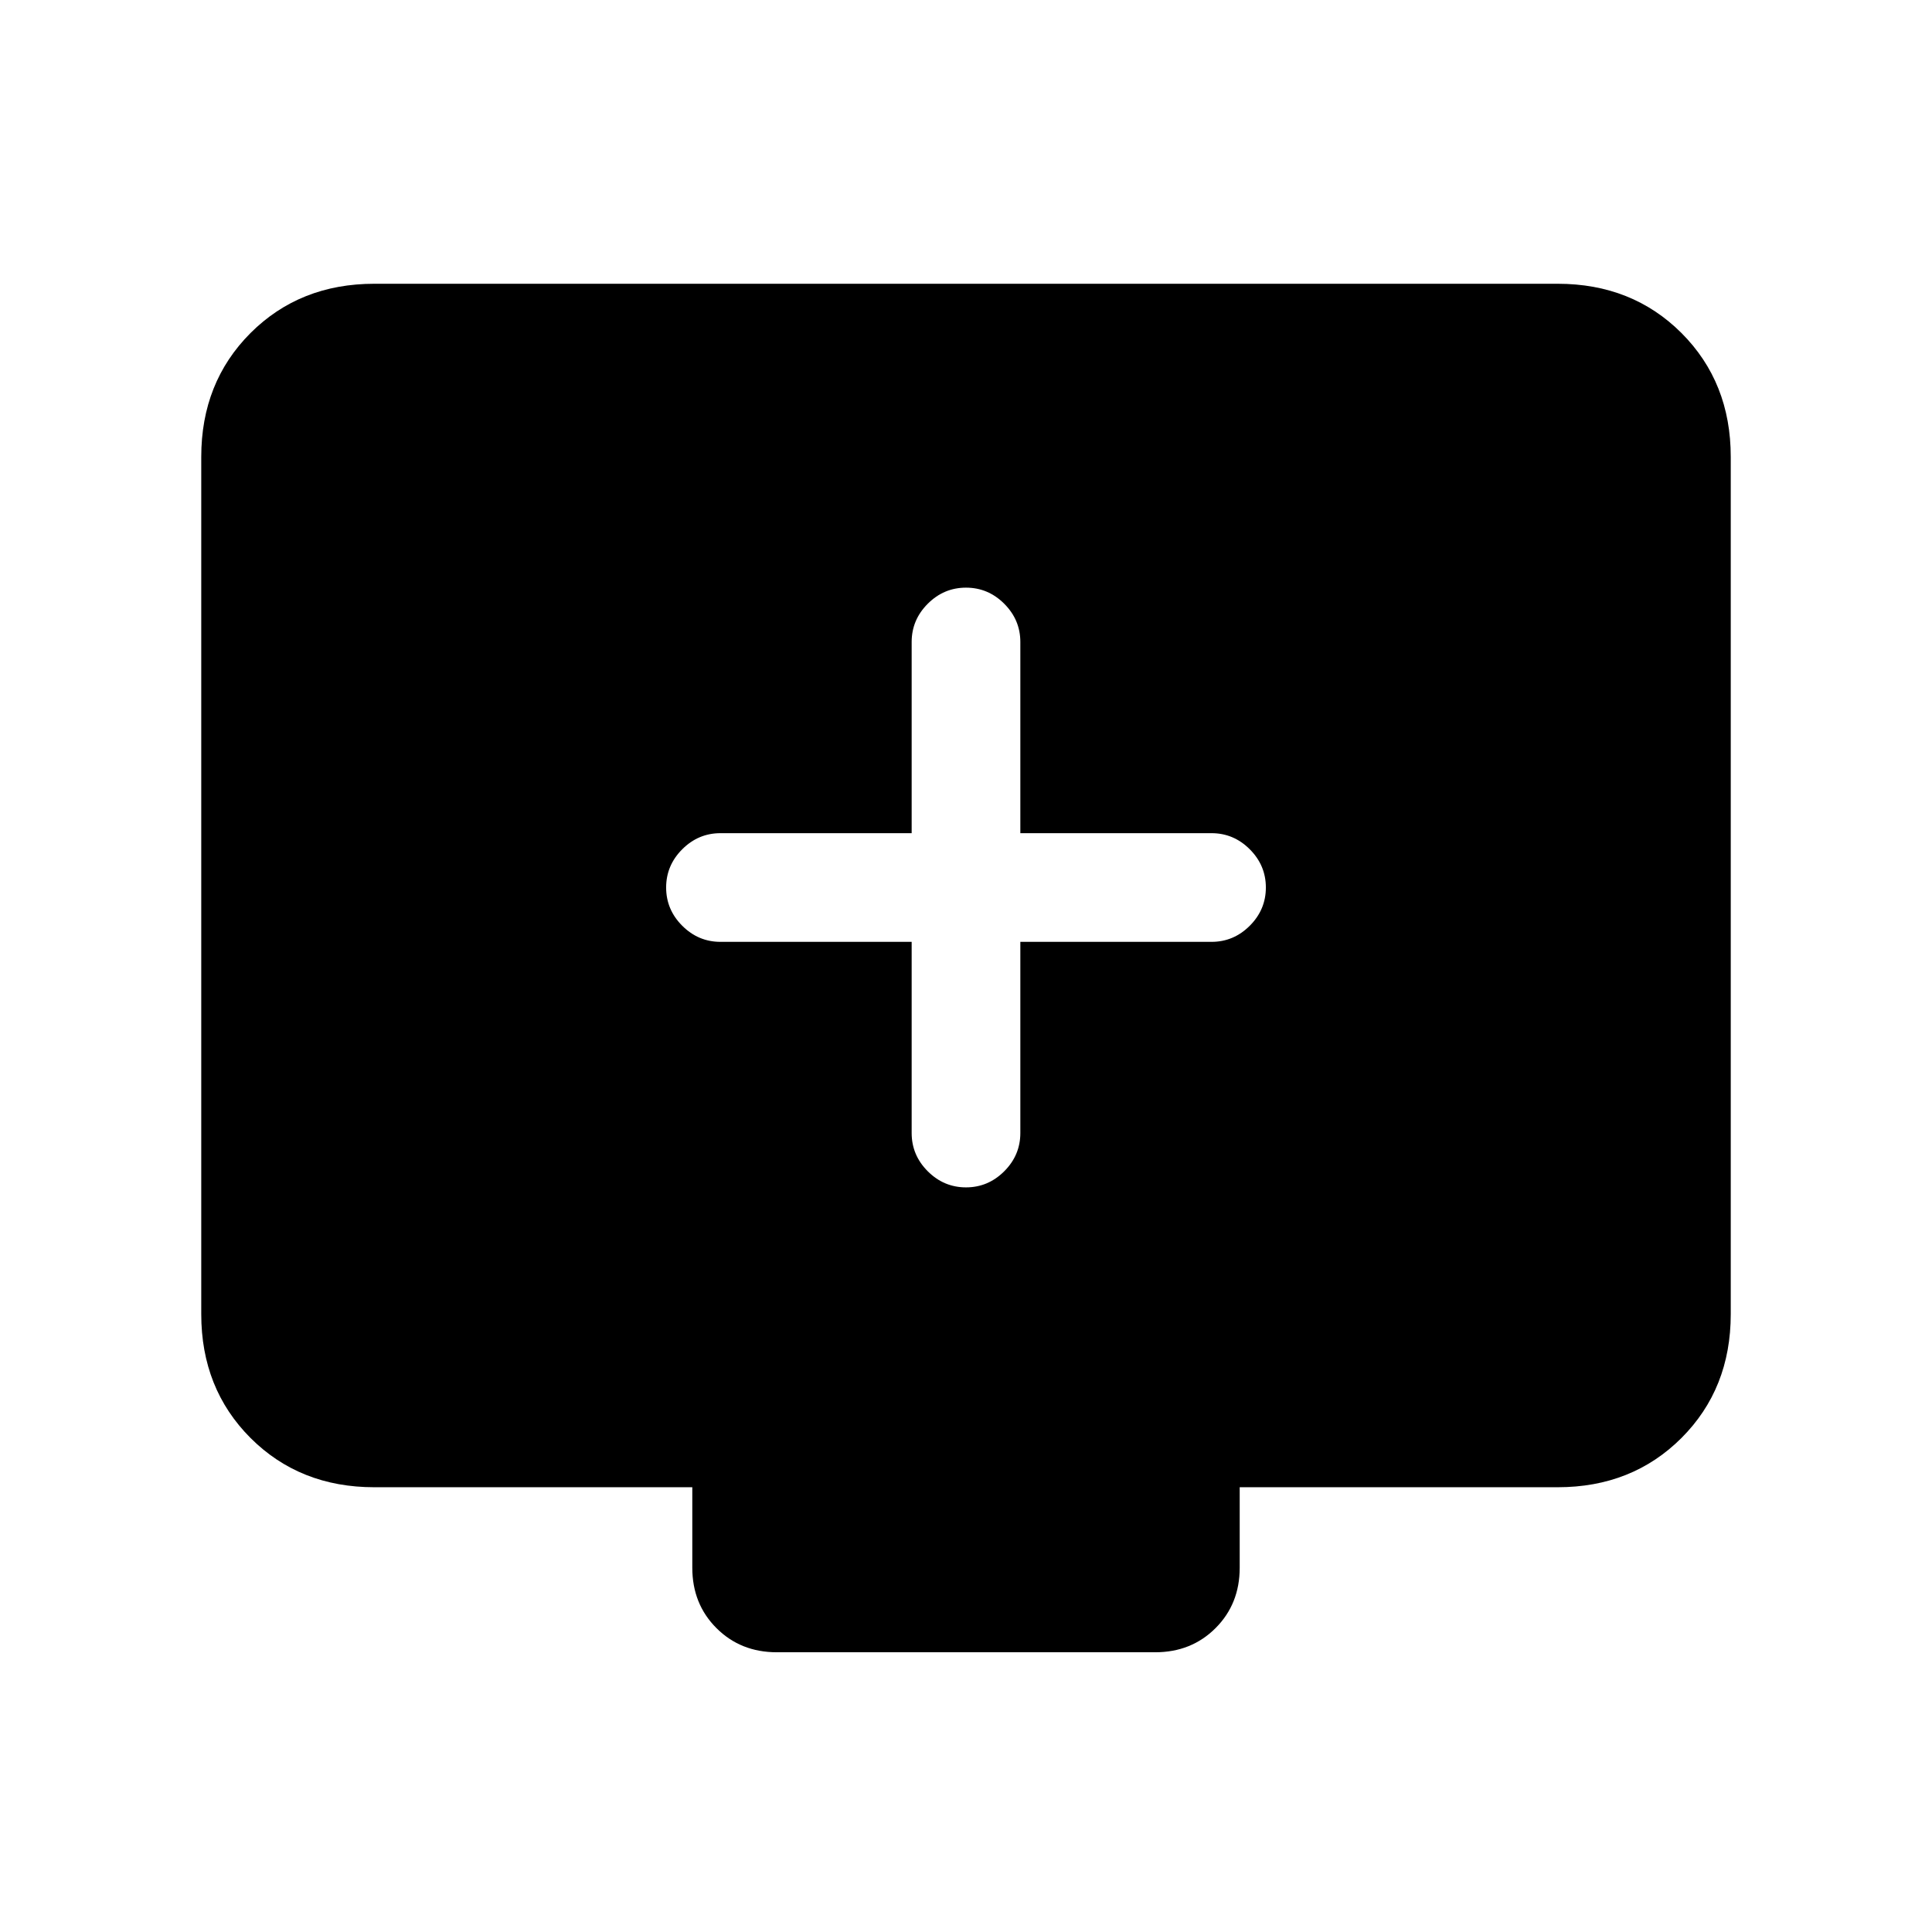 <svg xmlns="http://www.w3.org/2000/svg" height="24" width="24"><path d="M12 14.75q.275 0 .475-.2.2-.2.2-.475V11.7h2.375q.275 0 .475-.2.2-.2.2-.475 0-.275-.2-.475-.2-.2-.475-.2h-2.375V7.975q0-.275-.2-.475-.2-.2-.475-.2-.275 0-.475.2-.2.2-.2.475v2.375H8.95q-.275 0-.475.2-.2.2-.2.475 0 .275.2.475.2.2.475.2h2.375v2.375q0 .275.2.475.2.2.475.2Zm-2.35 5.775q-.45 0-.75-.3t-.3-.75v-1H4.65q-.925 0-1.538-.612-.612-.613-.612-1.538V5.675q0-.925.612-1.538.613-.612 1.538-.612h14.7q.925 0 1.538.612.612.613.612 1.538v10.65q0 .925-.612 1.538-.613.612-1.538.612H15.4v1q0 .45-.3.75t-.75.3Z"/></svg>